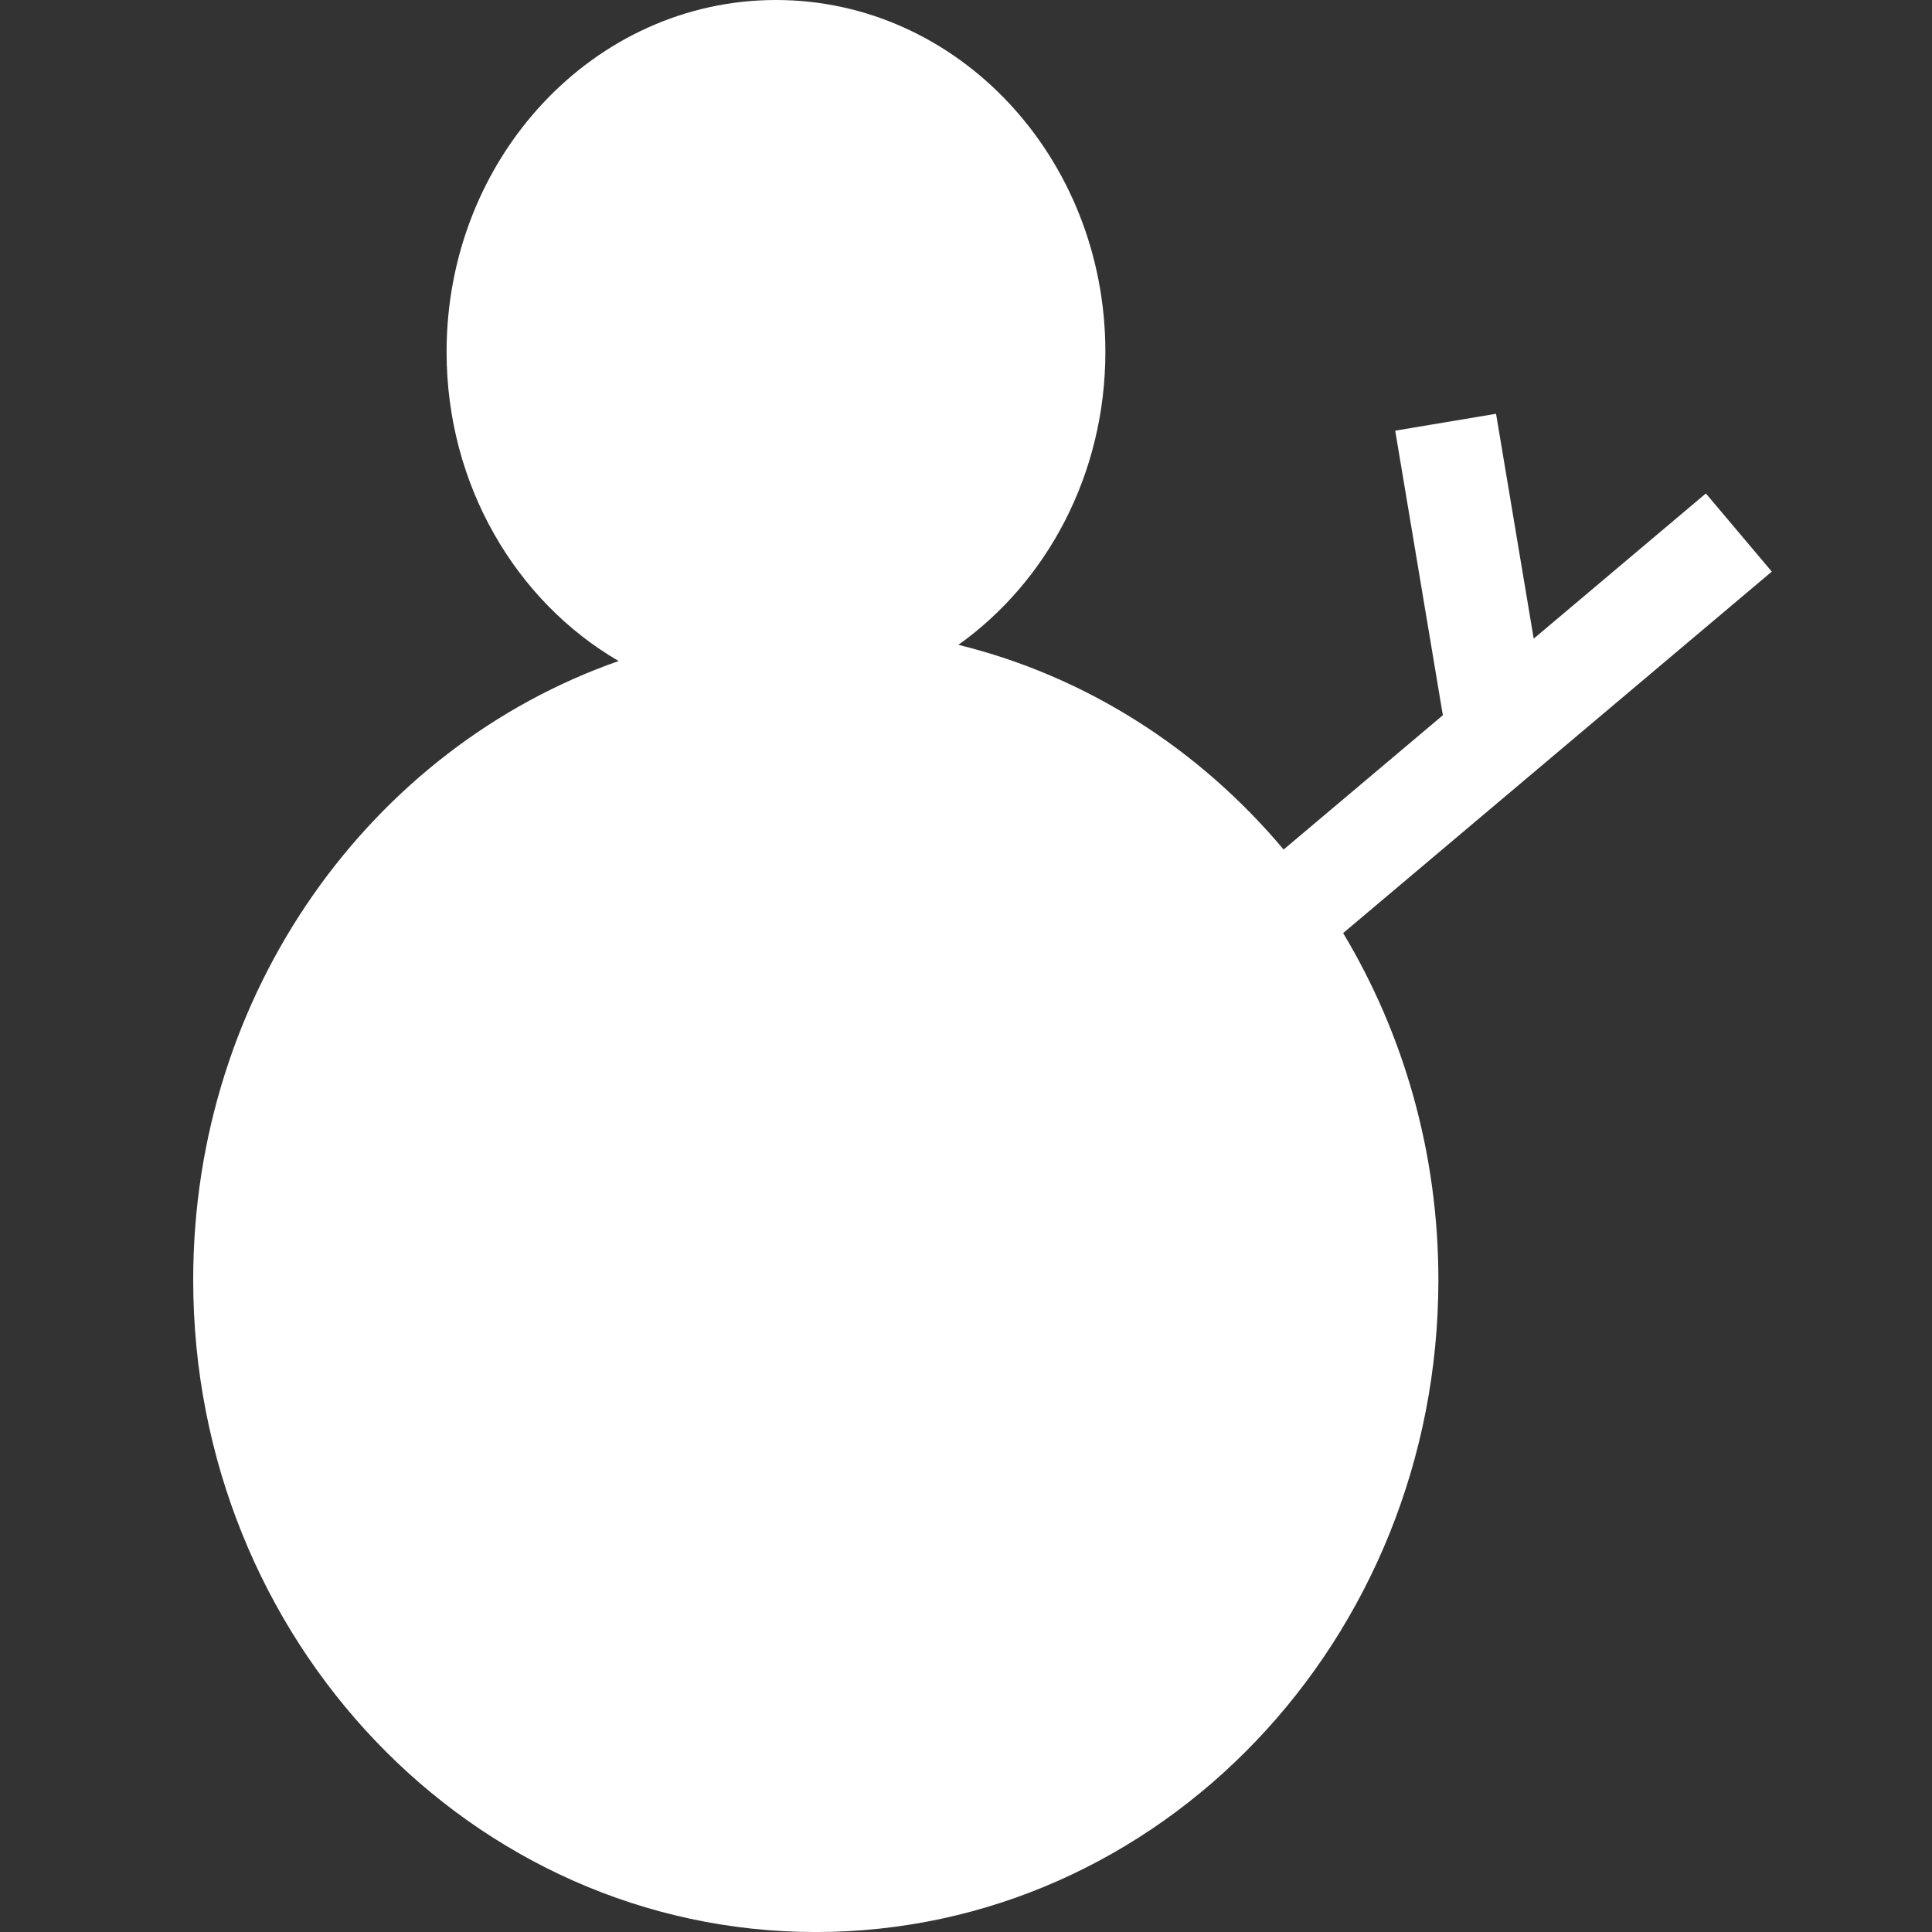 <?xml version="1.0" encoding="utf-8"?>
<!-- Generator: Adobe Illustrator 16.0.3, SVG Export Plug-In . SVG Version: 6.00 Build 0)  -->
<!DOCTYPE svg PUBLIC "-//W3C//DTD SVG 1.1//EN" "http://www.w3.org/Graphics/SVG/1.1/DTD/svg11.dtd">
<svg version="1.1" id="레이어_1" xmlns="http://www.w3.org/2000/svg" xmlns:xlink="http://www.w3.org/1999/xlink" x="0px"
	 y="0px" width="283.46px" height="283.46px" viewBox="0 0 283.46 283.46" enable-background="new 0 0 283.46 283.46"
	 xml:space="preserve">
<rect x="0" y="0" width="283.46" height="283.46" fill="#333333" stroke="none"/>
<path fill="#FFFFFF" d="M259.953,83.866l-9.67-11.467l-25.261,21.302l-5.524-32.992l-14.795,2.478l6.991,41.753l-23.363,19.702
	c-12.337-14.706-28.908-25.416-47.721-30.034c13-9.252,21.569-25.048,21.569-42.985C162.179,23.113,140.542,0,113.851,0
	S65.522,23.113,65.522,51.624c0,19.58,10.206,36.613,25.244,45.363c-36.271,12.676-62.42,48.532-62.42,90.789
	c0,52.848,40.897,95.689,91.346,95.689c50.448,0,91.346-42.842,91.346-95.689c0-18.697-5.124-36.138-13.974-50.876L259.953,83.866z"
	/>
</svg>
